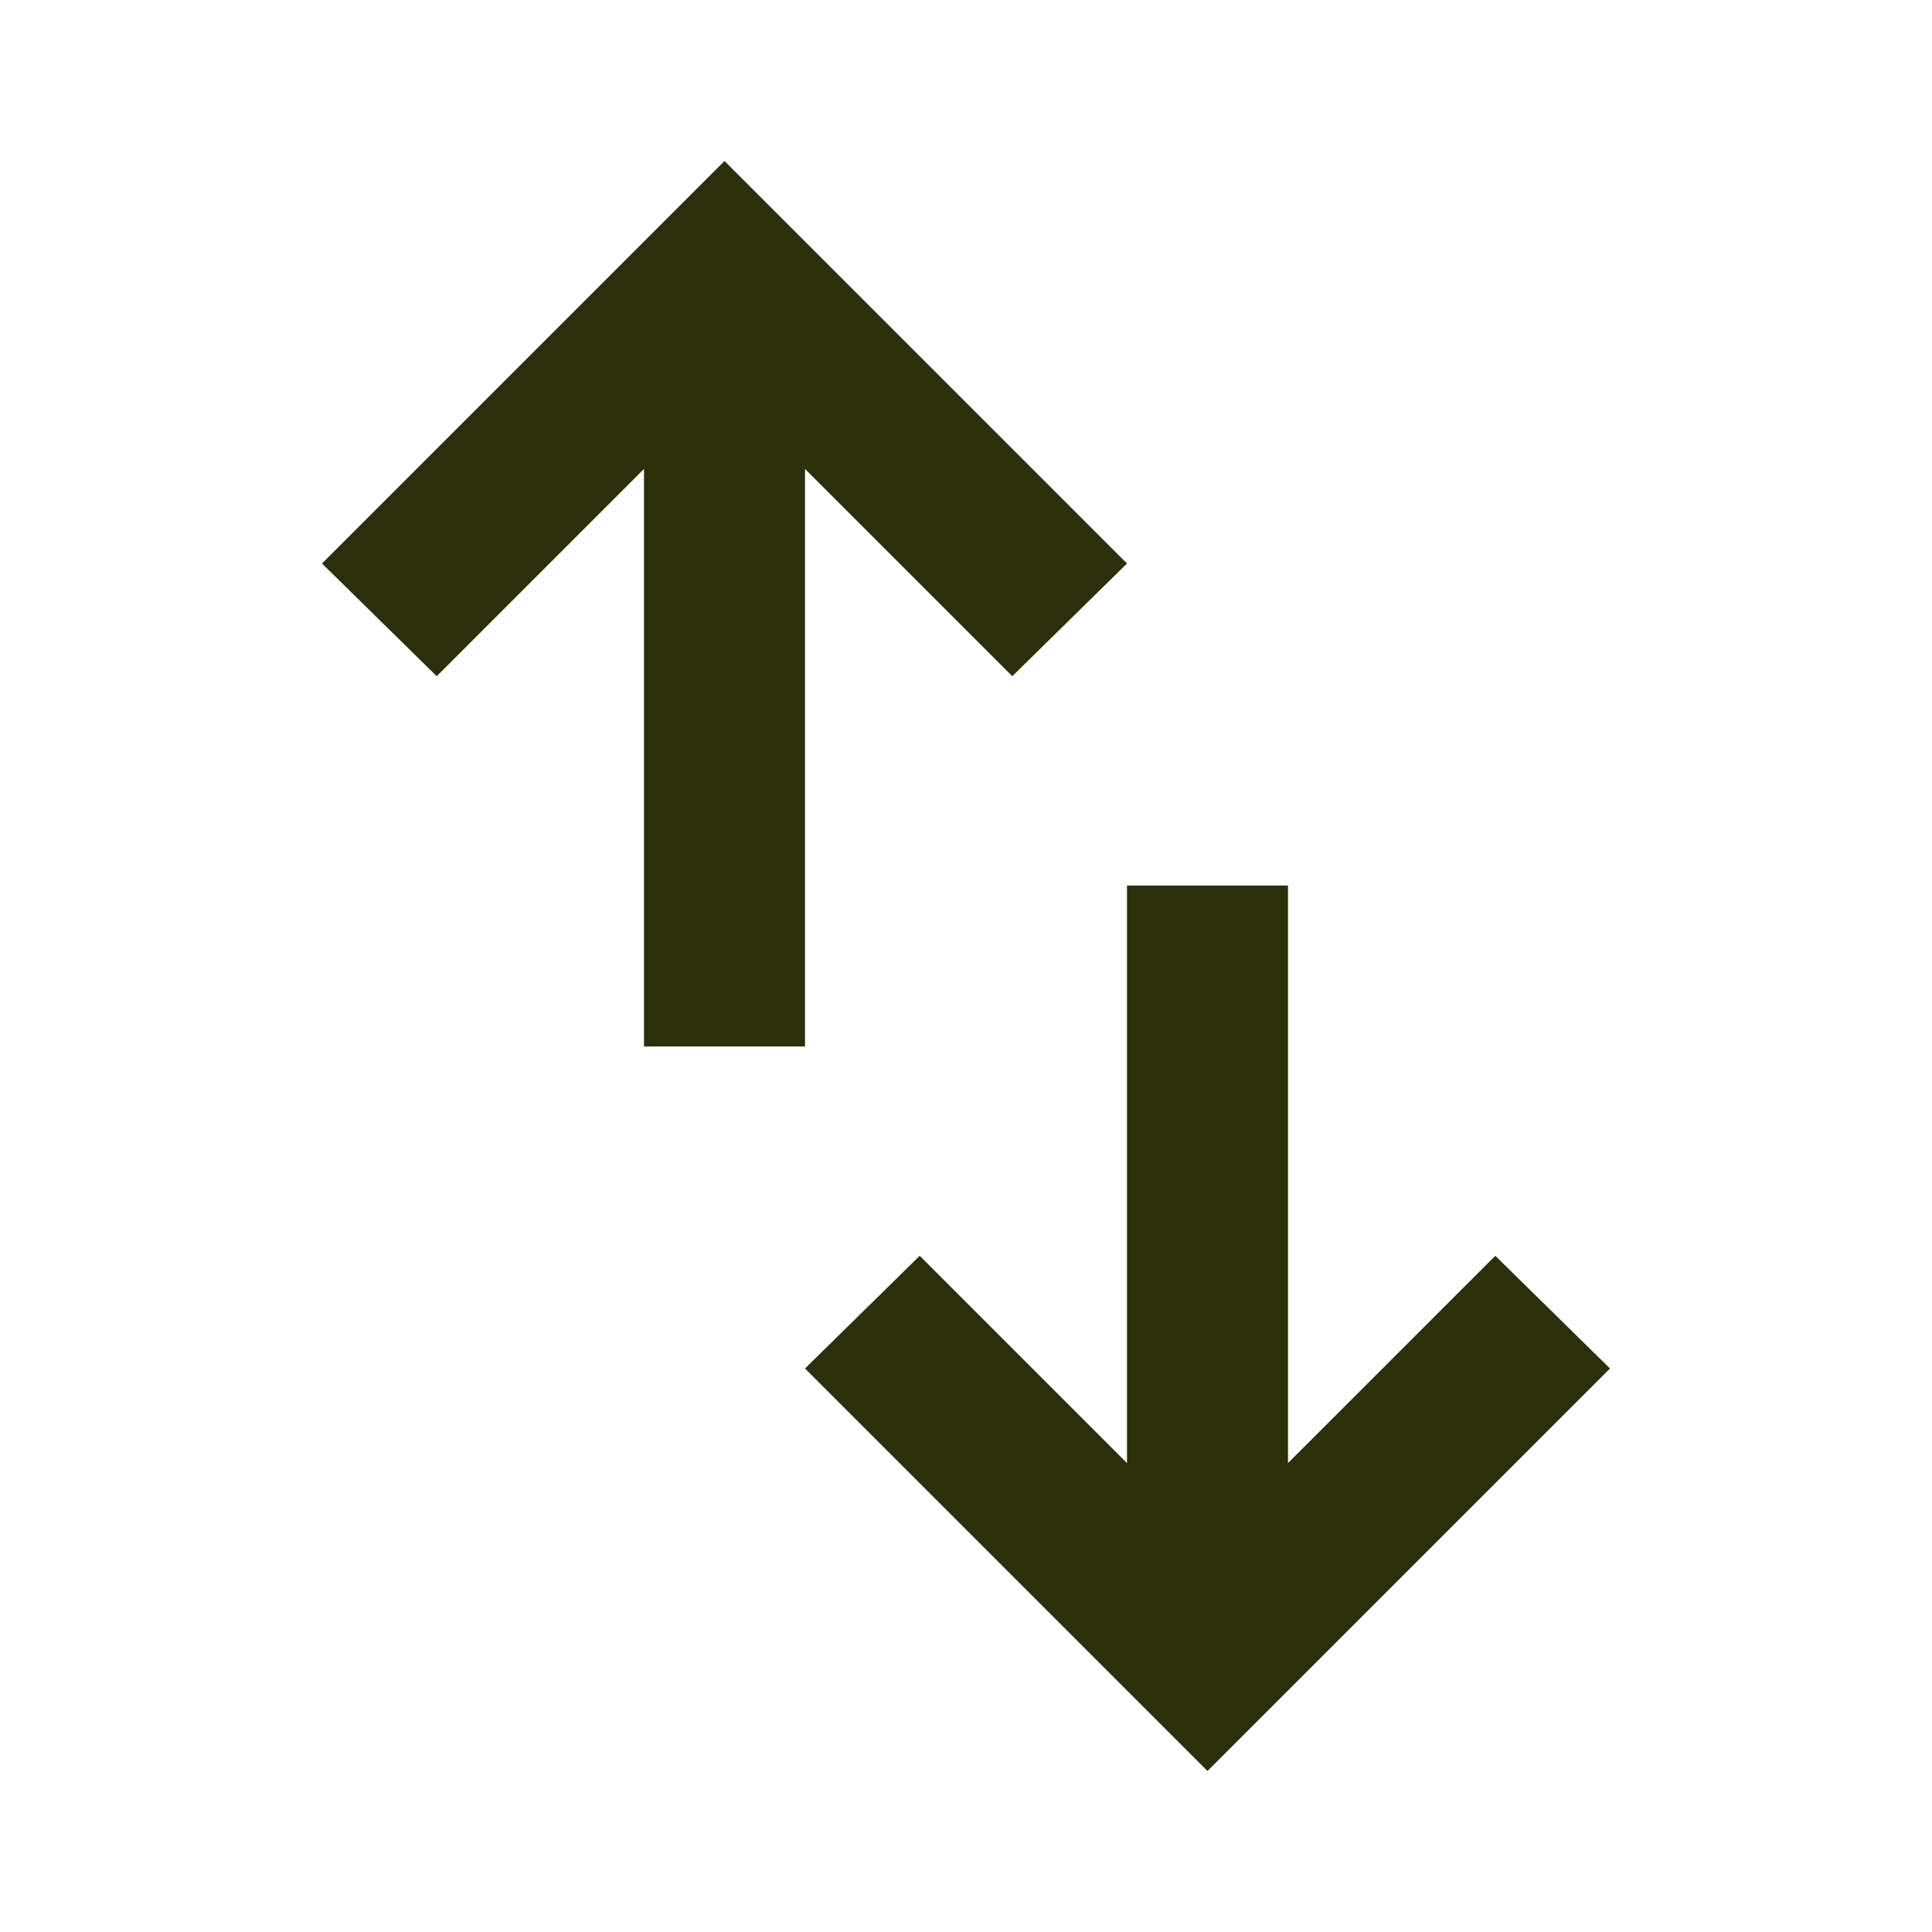 <svg xmlns="http://www.w3.org/2000/svg" height="24px" viewBox="0 -960 960 960" width="24px" fill="#2B300B"><path d="M320-440v-287L217-624l-57-56 200-200 200 200-57 56-103-103v287h-80ZM600-80 400-280l57-56 103 103v-287h80v287l103-103 57 56L600-80Z"/></svg>